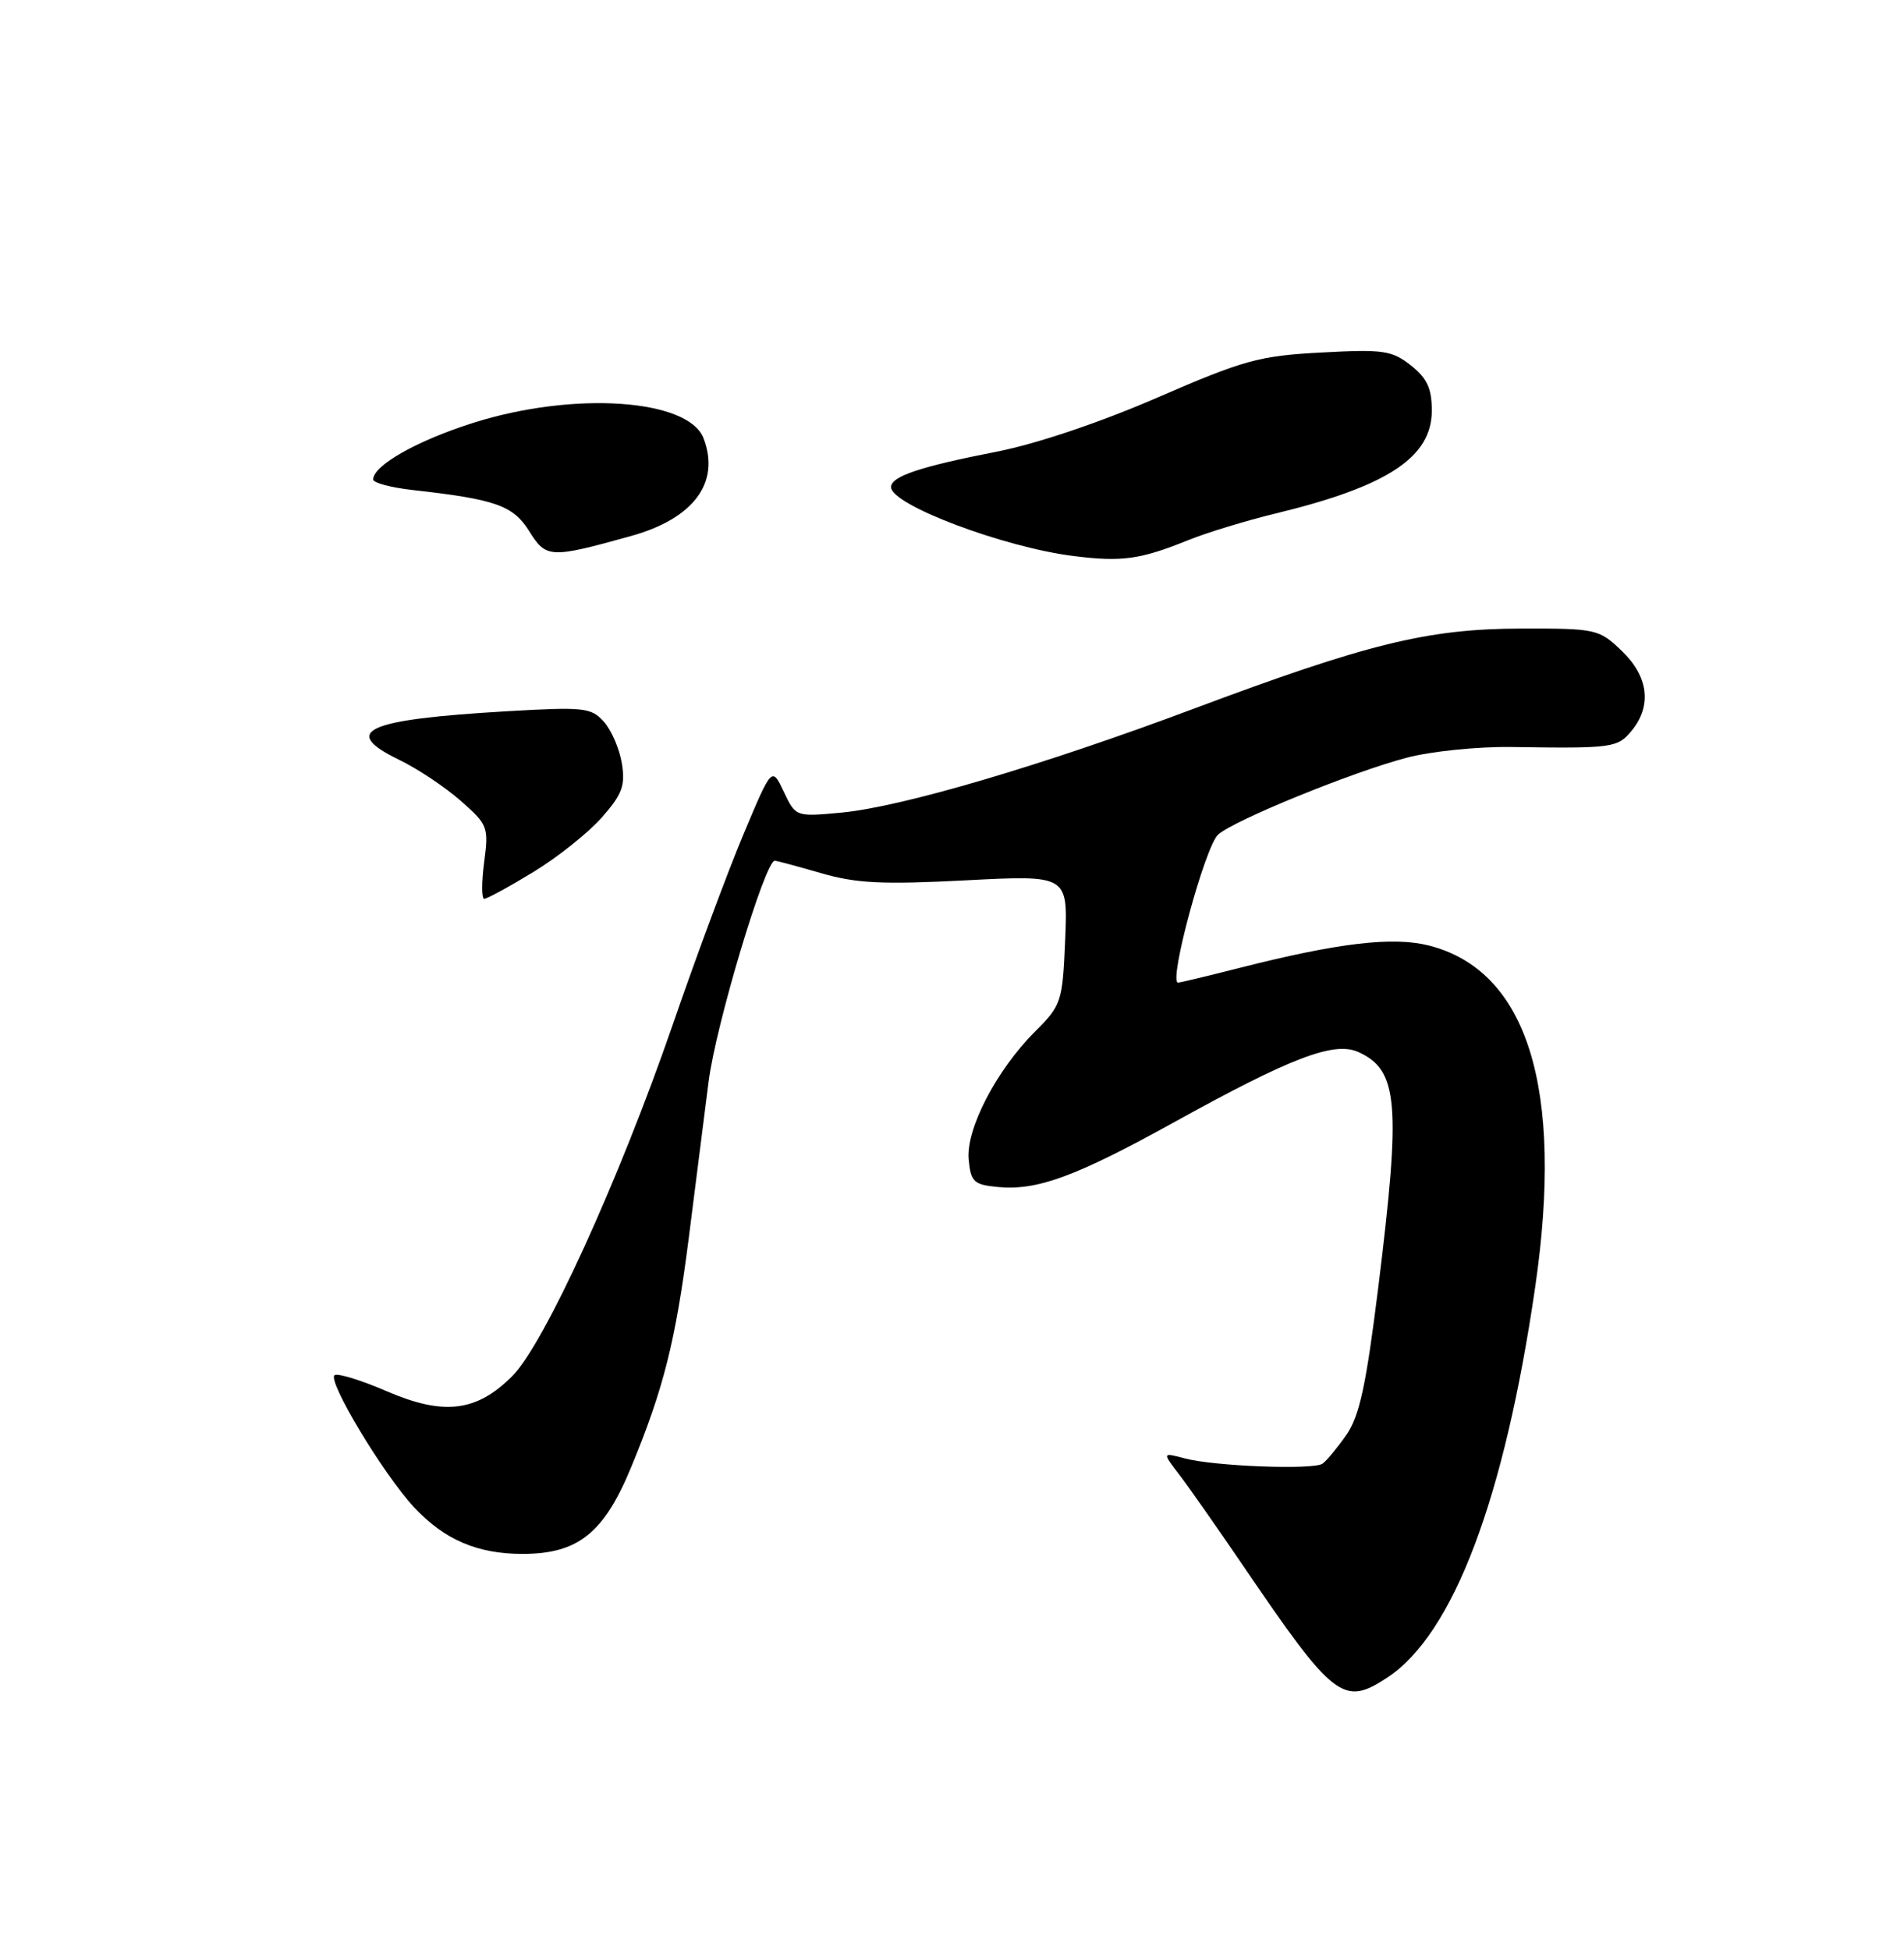<?xml version="1.0" encoding="UTF-8" standalone="no"?>
<!DOCTYPE svg PUBLIC "-//W3C//DTD SVG 1.1//EN" "http://www.w3.org/Graphics/SVG/1.1/DTD/svg11.dtd" >
<svg xmlns="http://www.w3.org/2000/svg" xmlns:xlink="http://www.w3.org/1999/xlink" version="1.1" viewBox="0 0 250 256">
 <g >
 <path fill="currentColor"
d=" M 182.18 220.22 C 190.81 214.52 197.52 196.82 201.57 169.00 C 205.38 142.86 200.56 127.39 187.58 124.12 C 182.86 122.94 175.71 123.78 162.83 127.05 C 158.62 128.12 154.95 129.00 154.68 129.00 C 153.38 129.00 158.23 111.10 159.95 109.56 C 162.07 107.67 177.55 101.36 184.68 99.48 C 187.89 98.63 194.08 98.00 198.50 98.07 C 211.72 98.27 212.40 98.18 214.25 95.92 C 216.93 92.64 216.45 88.80 212.93 85.44 C 209.94 82.58 209.60 82.50 199.68 82.52 C 187.45 82.55 179.56 84.49 156.56 93.11 C 136.83 100.50 118.41 105.93 110.49 106.68 C 104.48 107.24 104.48 107.24 102.91 103.94 C 101.35 100.64 101.35 100.64 97.60 109.57 C 95.54 114.48 91.38 125.67 88.36 134.44 C 81.27 154.98 71.47 176.45 67.26 180.66 C 62.58 185.35 58.26 185.87 50.79 182.65 C 47.46 181.21 44.38 180.26 43.94 180.53 C 42.90 181.18 50.32 193.53 54.36 197.87 C 58.33 202.13 62.67 204.00 68.60 204.00 C 75.87 204.00 79.27 201.30 82.83 192.72 C 87.13 182.34 88.71 176.06 90.44 162.50 C 91.28 155.90 92.45 146.68 93.04 142.00 C 93.98 134.59 100.45 113.00 101.73 113.00 C 101.98 113.00 104.72 113.74 107.81 114.63 C 112.41 115.97 115.88 116.14 126.82 115.57 C 140.21 114.88 140.21 114.88 139.86 123.36 C 139.51 131.56 139.38 131.95 135.90 135.43 C 130.81 140.52 126.80 148.26 127.19 152.25 C 127.47 155.16 127.86 155.53 131.00 155.83 C 136.19 156.33 141.22 154.48 154.18 147.32 C 169.56 138.81 175.19 136.67 178.37 138.12 C 183.60 140.50 183.96 144.84 180.98 168.93 C 179.37 181.90 178.51 185.90 176.78 188.38 C 175.58 190.09 174.17 191.80 173.64 192.16 C 172.42 192.99 159.45 192.50 155.55 191.46 C 152.60 190.68 152.60 190.68 154.84 193.59 C 156.06 195.19 159.82 200.55 163.19 205.50 C 175.16 223.10 176.38 224.04 182.18 220.22 Z  M 70.03 114.48 C 73.22 112.54 77.26 109.32 79.02 107.32 C 81.70 104.28 82.12 103.13 81.65 100.22 C 81.34 98.31 80.28 95.85 79.29 94.75 C 77.63 92.89 76.69 92.79 66.50 93.38 C 48.02 94.46 44.65 95.97 52.37 99.73 C 54.80 100.90 58.45 103.33 60.49 105.13 C 64.06 108.26 64.18 108.58 63.57 113.19 C 63.22 115.84 63.23 118.00 63.58 118.00 C 63.94 118.00 66.85 116.42 70.03 114.48 Z  M 156.00 70.92 C 158.47 69.92 163.65 68.34 167.50 67.41 C 182.20 63.85 188.00 60.03 188.00 53.90 C 188.00 51.00 187.38 49.65 185.25 47.97 C 182.76 46.01 181.64 45.84 173.50 46.28 C 165.34 46.71 163.34 47.26 152.00 52.18 C 144.42 55.47 136.08 58.28 130.81 59.31 C 120.78 61.27 117.00 62.54 117.00 63.95 C 117.00 66.28 131.77 71.85 140.98 73.00 C 147.32 73.79 149.74 73.45 156.00 70.92 Z  M 82.85 70.37 C 91.09 68.08 94.60 63.35 92.38 57.54 C 90.39 52.36 75.36 51.34 62.18 55.50 C 54.77 57.84 49.00 61.10 49.00 62.95 C 49.00 63.39 51.36 64.02 54.25 64.34 C 65.09 65.55 67.37 66.36 69.49 69.74 C 71.71 73.30 72.25 73.32 82.85 70.37 Z "/>
</g>
</svg>